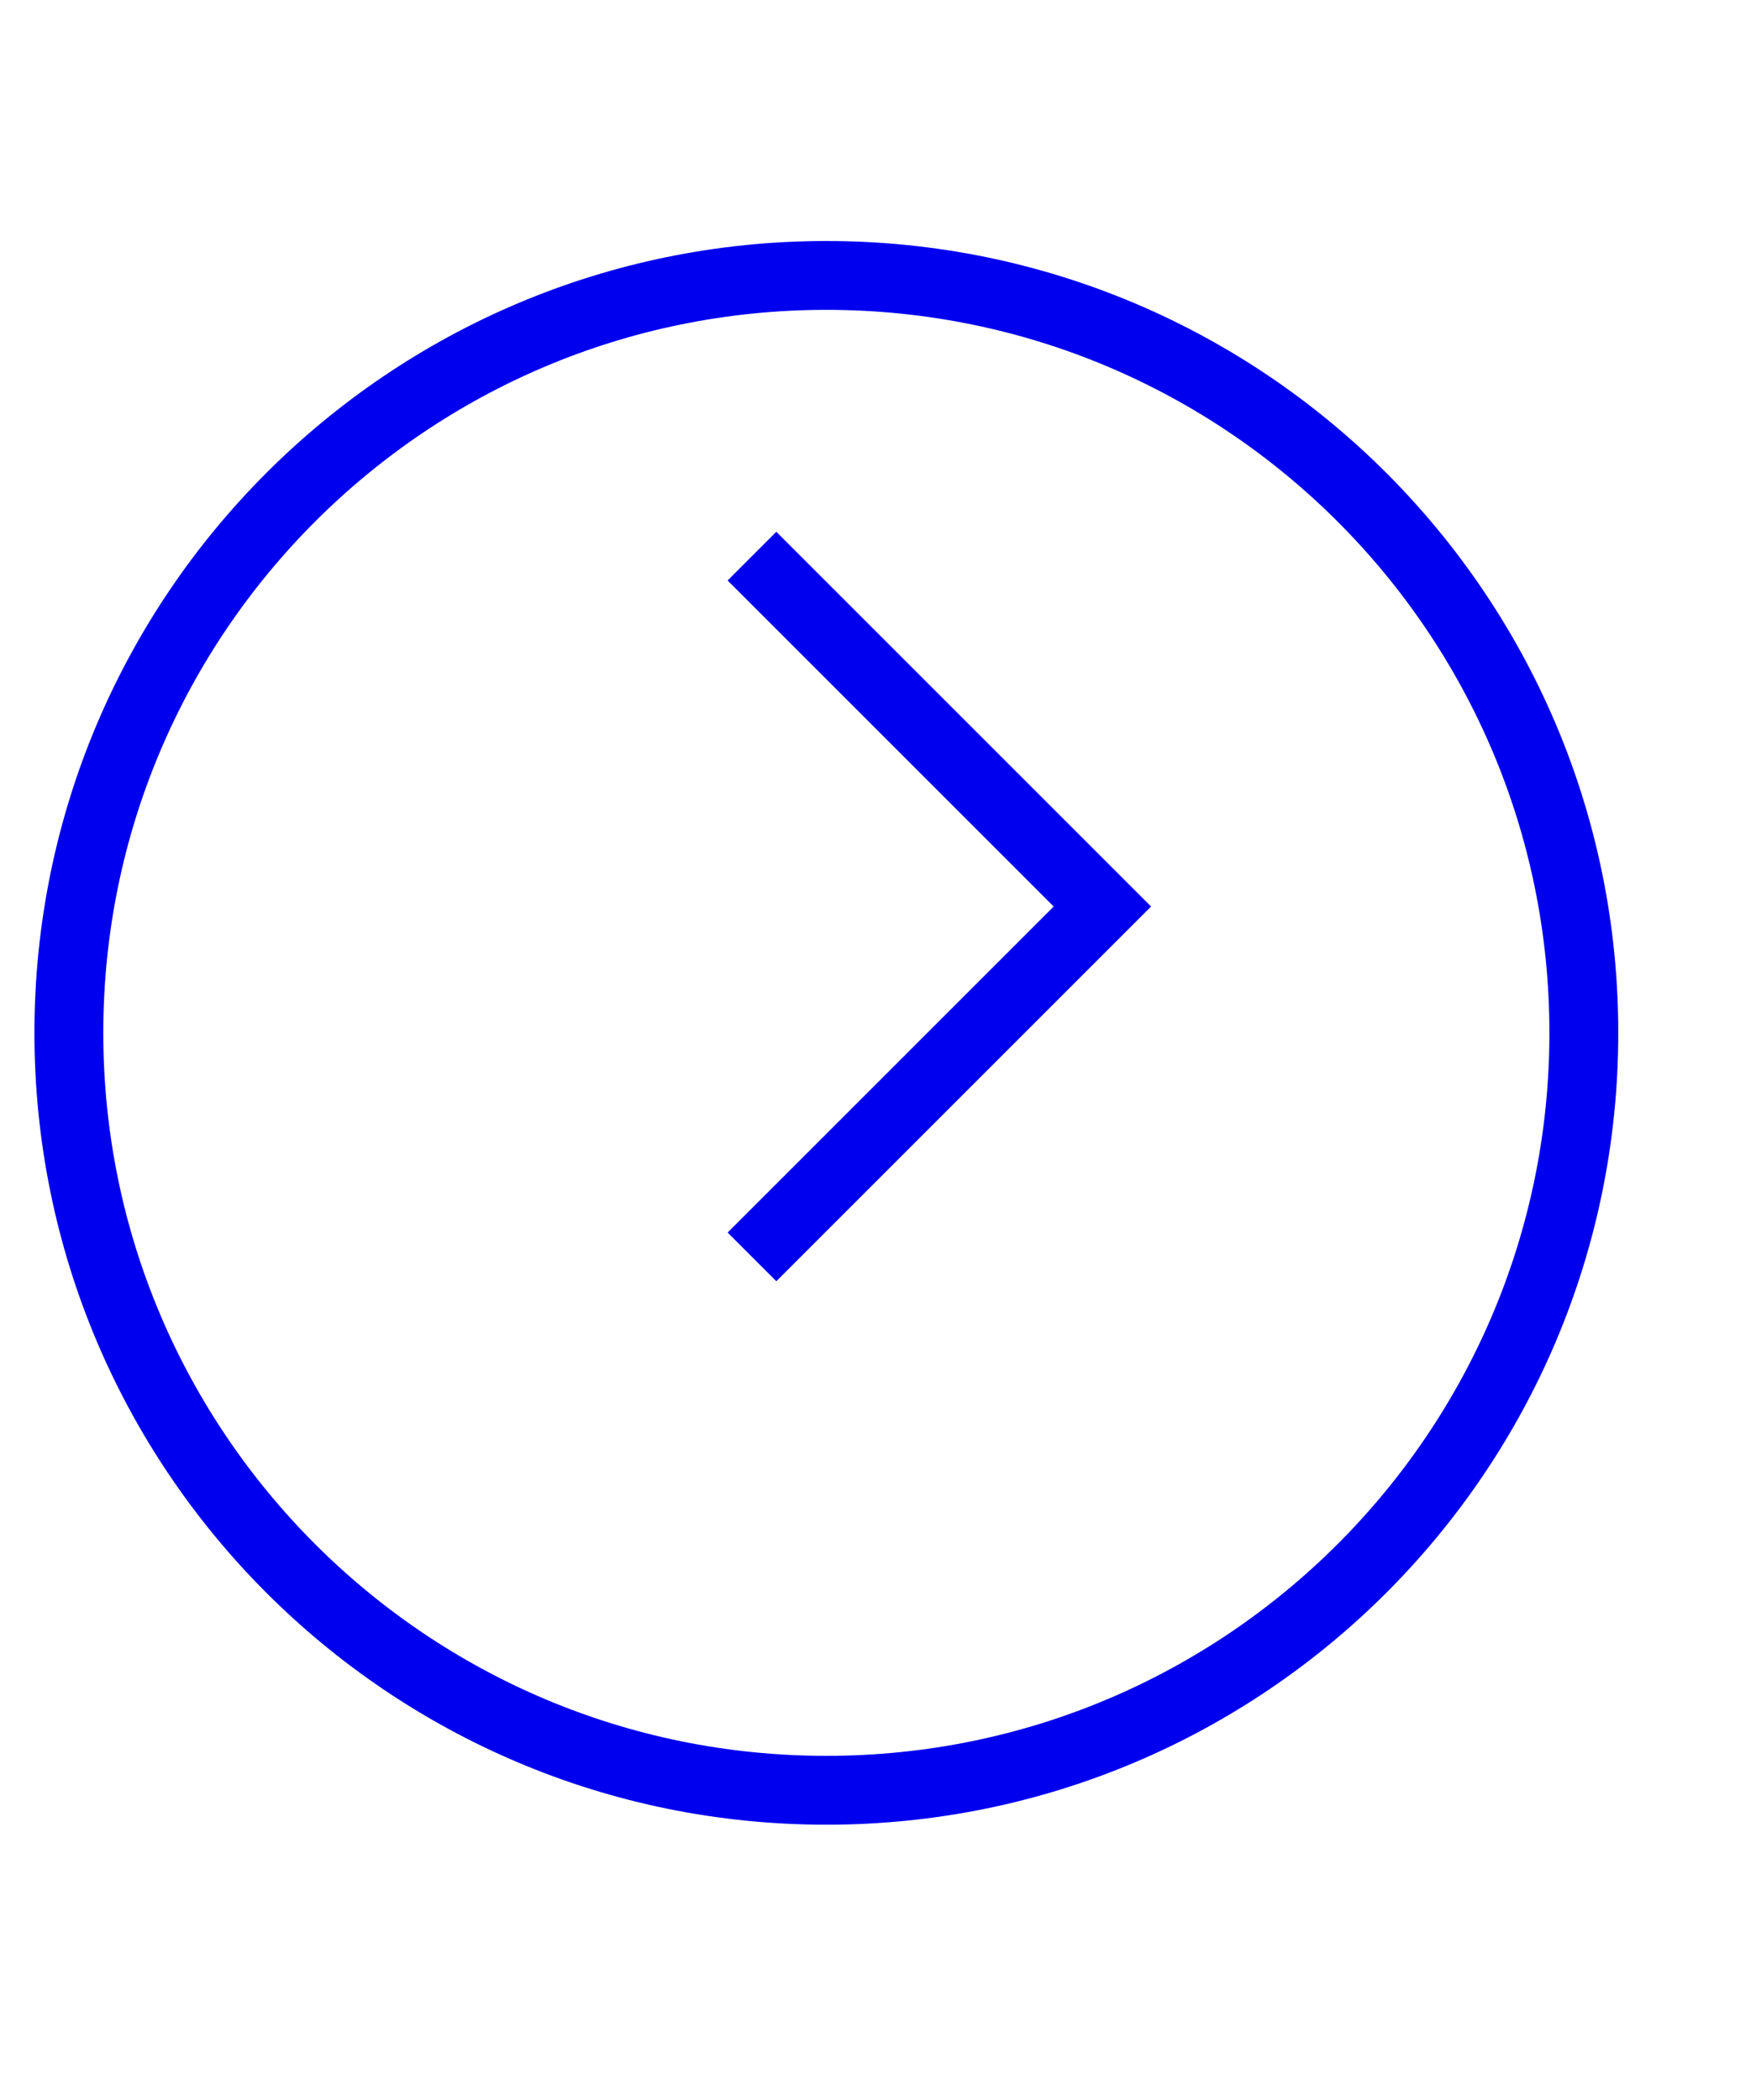 <svg xmlns="http://www.w3.org/2000/svg" width="51" height="61" viewBox="0 0 51 61"><defs><clipPath id="lva0a"><path fill="#fff" d="M1 30C1 17.297 11.297 7 24 7s23 10.297 23 23-10.297 23-23 23S1 42.703 1 30z"/></clipPath></defs><g><g><g><path fill="none" stroke="#0000ef" stroke-miterlimit="20" stroke-width="4" d="M1 30C1 17.297 11.297 7 24 7s23 10.297 23 23-10.297 23-23 23S1 42.703 1 30z" clip-path="url(&quot;#lva0a&quot;)"/></g><g transform="rotate(45 25.5 30.5)"><path fill="none" stroke="#0000ef" stroke-miterlimit="20" stroke-width="2" d="M12.767 22.944v0H27.16v14.392"/></g></g></g></svg>